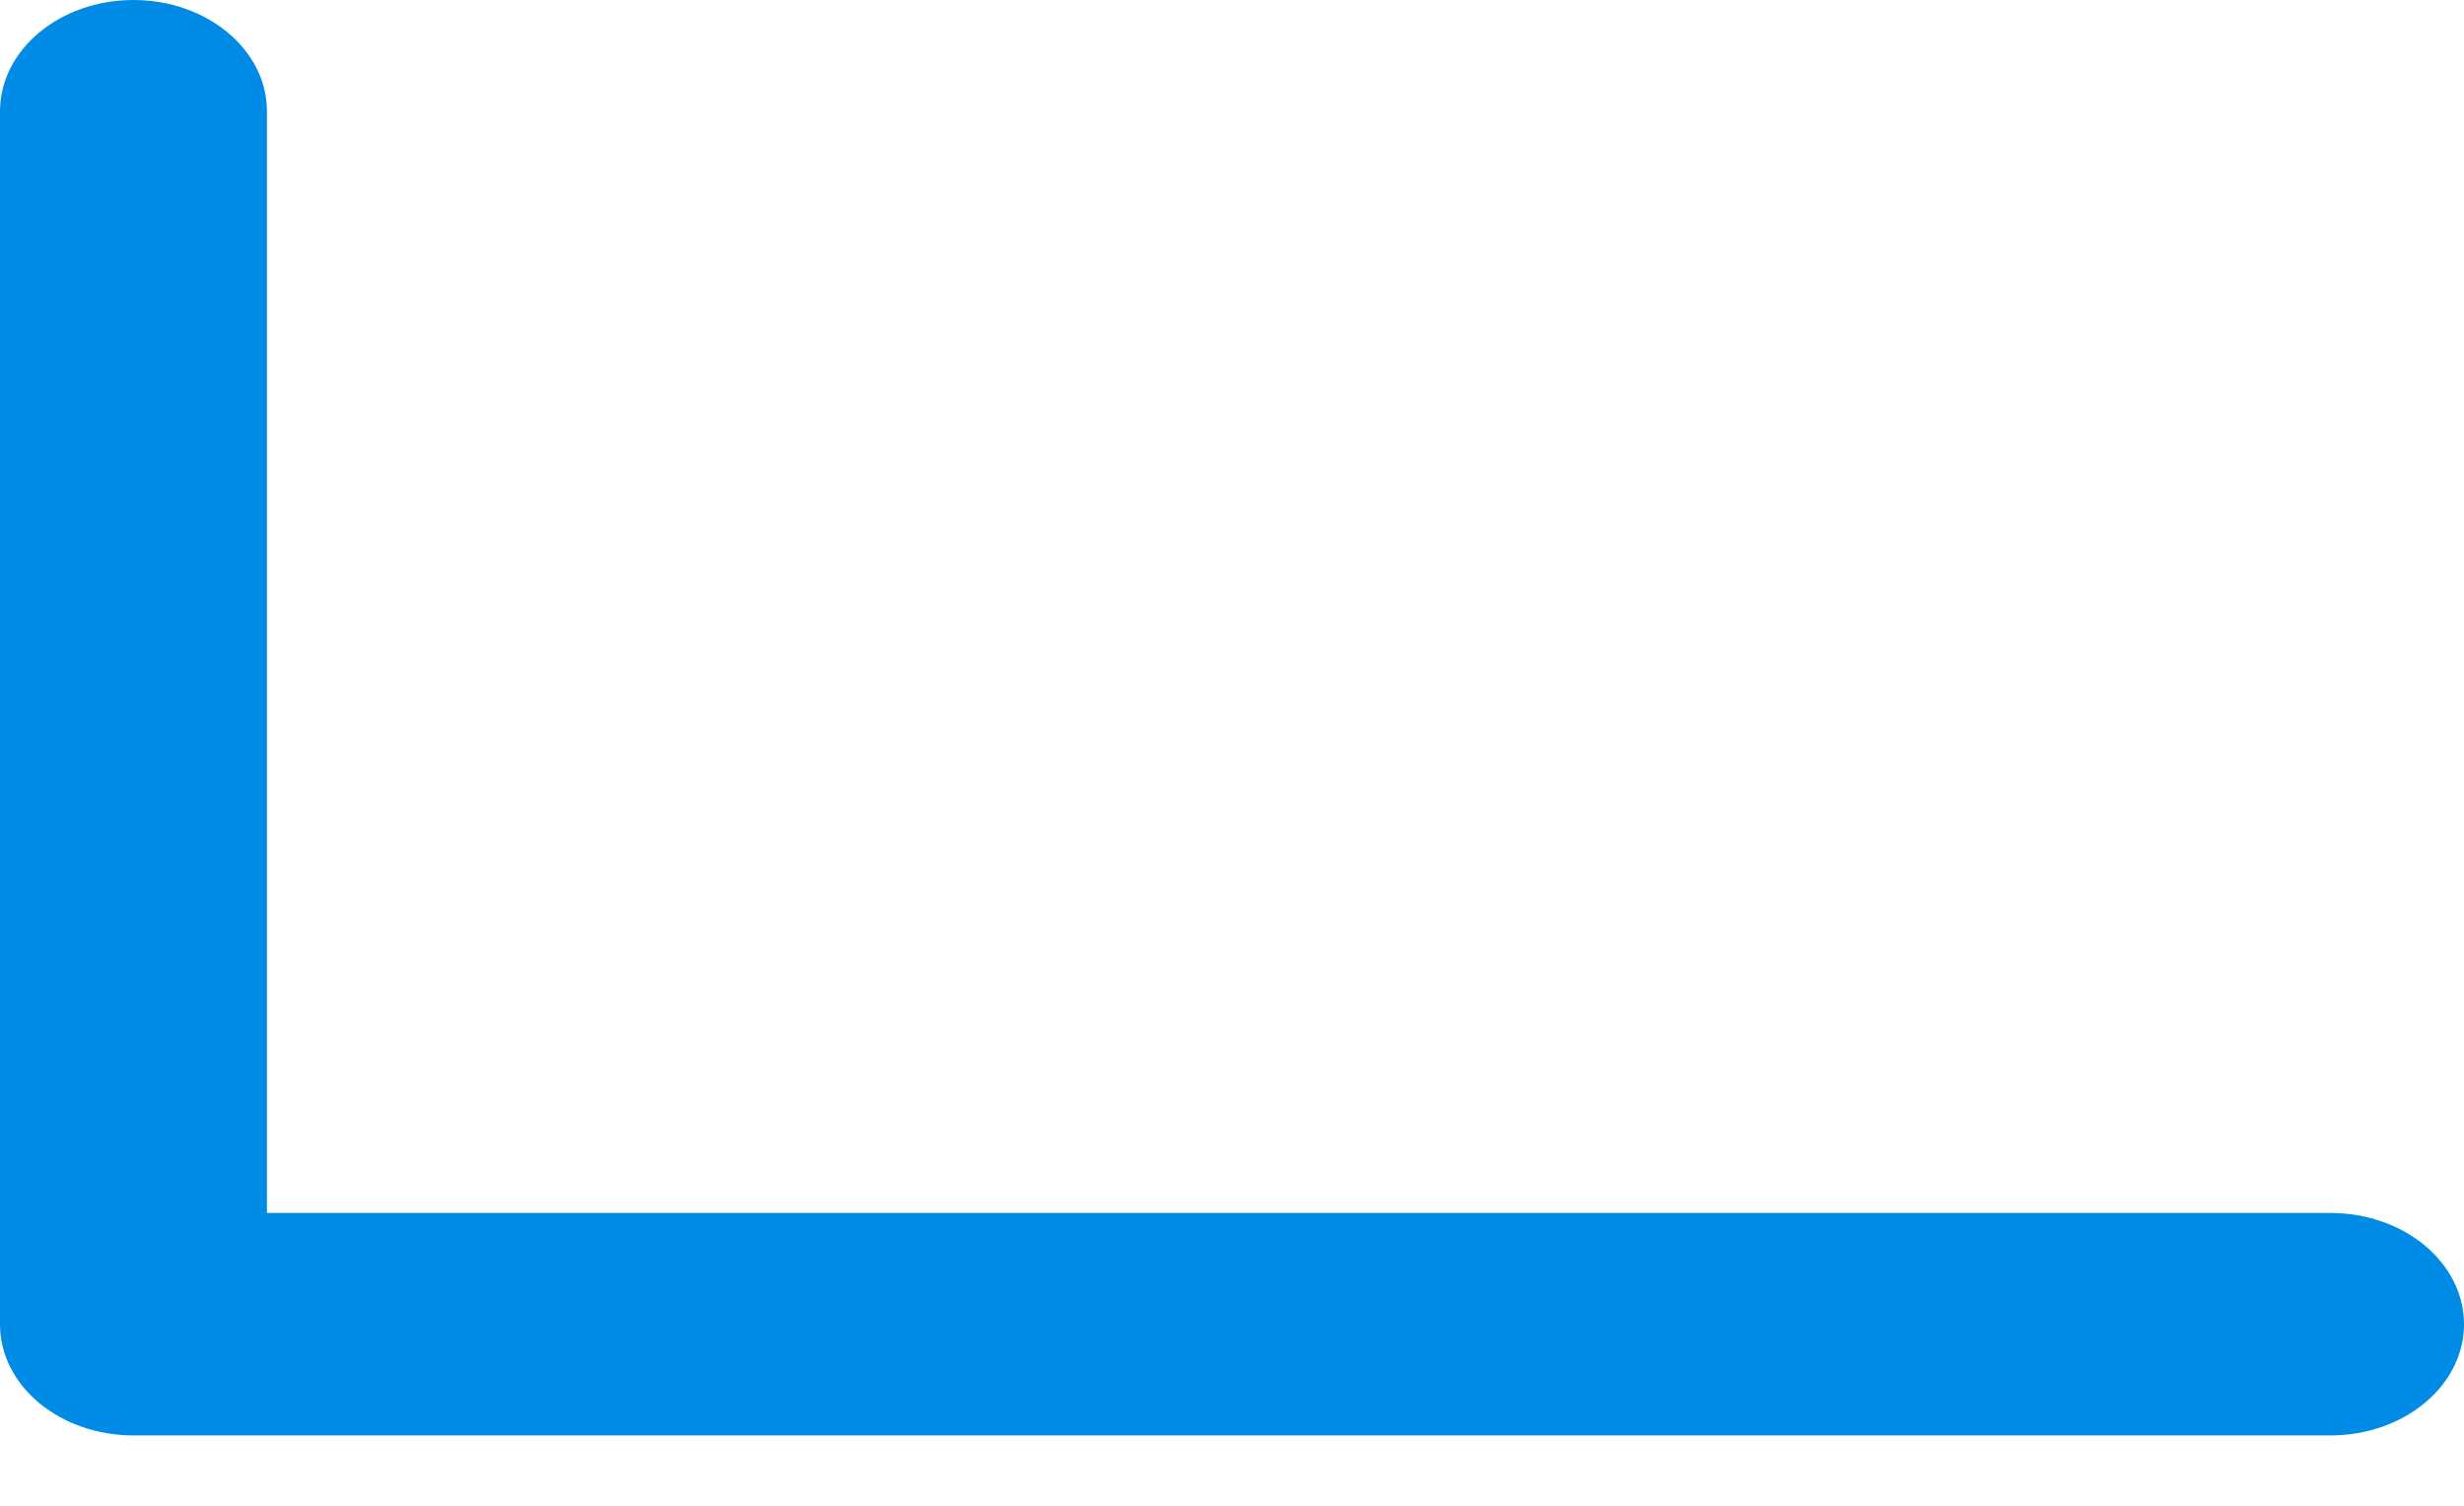 <svg width="18" height="11" viewBox="0 0 18 11" fill="none" xmlns="http://www.w3.org/2000/svg">
<path d="M0.975 10.486H17.025C17.563 10.486 18 10.122 18 9.674C18 9.225 17.563 8.861 17.025 8.861H1.95V0.813C1.95 0.364 1.513 0 0.975 0C0.437 0 0 0.364 0 0.813V9.674C0 10.124 0.437 10.486 0.975 10.486Z" fill="#008BE6"/>
</svg>

